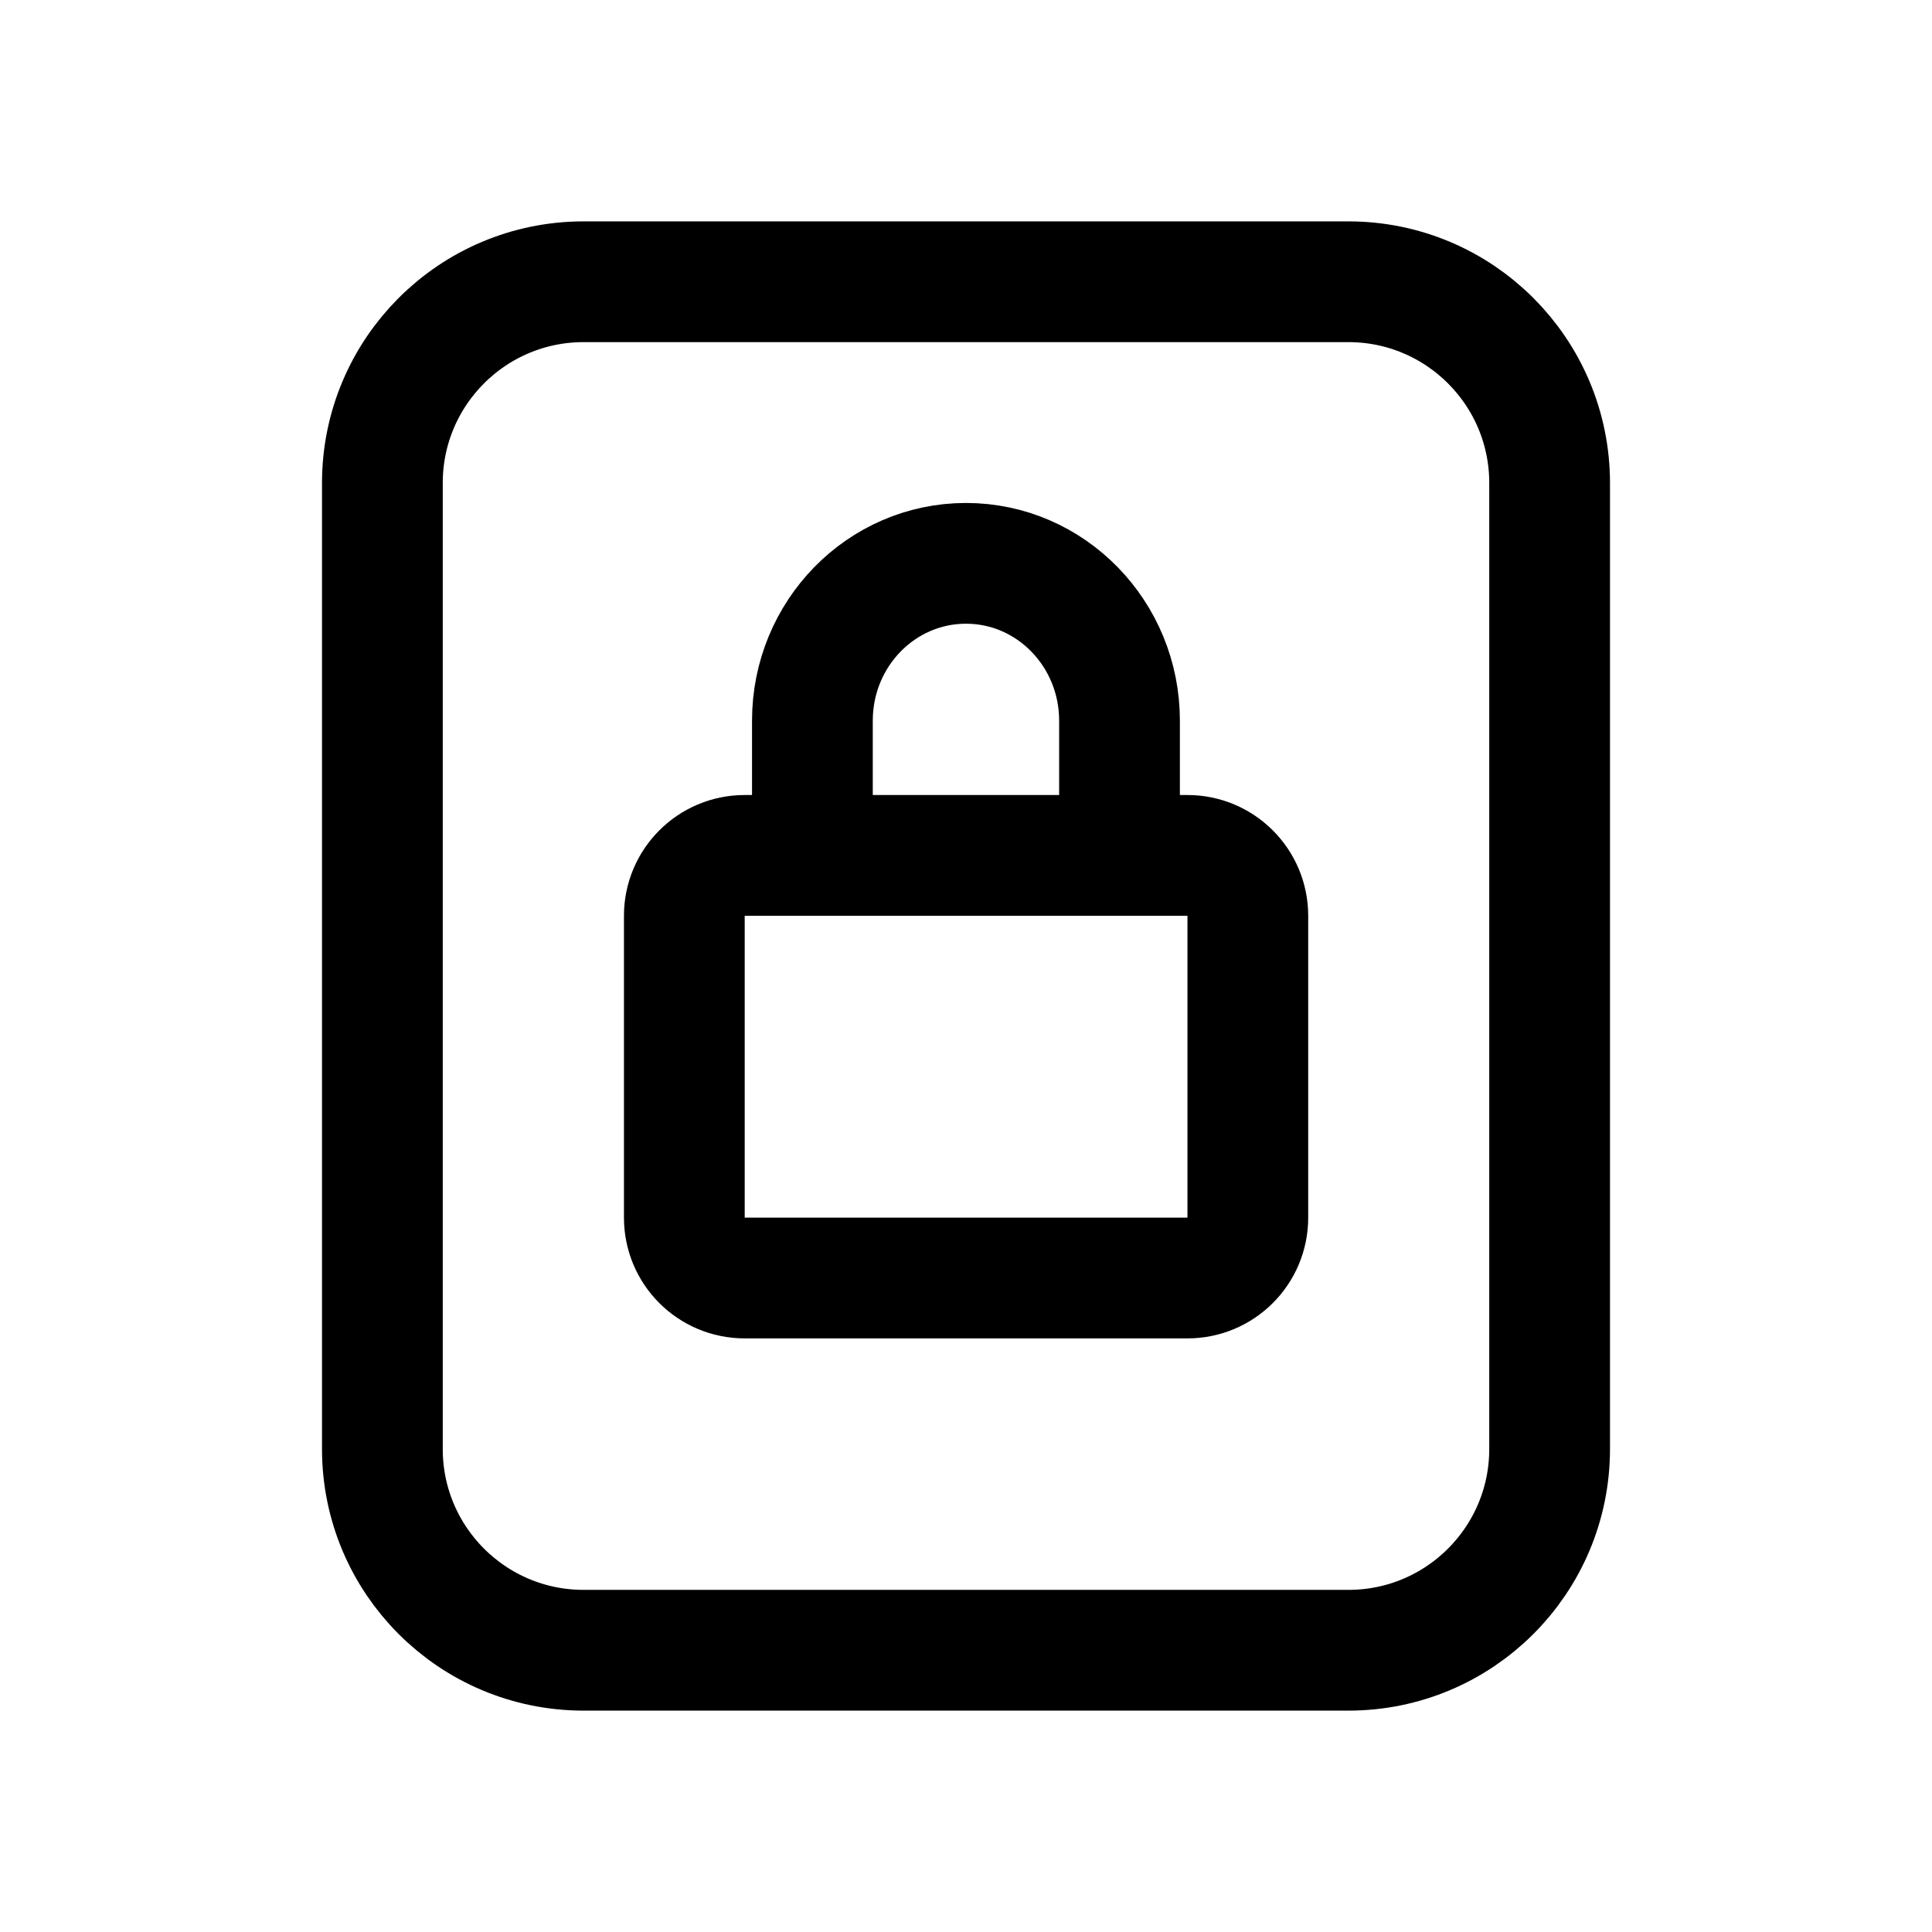 <svg width="24" height="24" viewBox="0 0 24 24" fill="none" xmlns="http://www.w3.org/2000/svg">
<path d="M10.092 10.626V8.952C10.092 7.873 10.946 6.998 12 6.998C13.053 6.998 13.907 7.873 13.907 8.952V10.626M16.75 20.5H7.25C5.869 20.5 4.75 19.381 4.75 18V6C4.75 4.62 5.869 3.5 7.25 3.5H16.75C18.131 3.5 19.25 4.62 19.25 6V18C19.25 19.381 18.131 20.5 16.75 20.5ZM14.751 15.876H9.251C8.836 15.876 8.501 15.541 8.501 15.126V11.376C8.501 10.962 8.836 10.626 9.251 10.626H14.751C15.165 10.626 15.501 10.962 15.501 11.376V15.126C15.501 15.541 15.165 15.876 14.751 15.876Z" stroke="black" stroke-width="1.5" stroke-linecap="round" stroke-linejoin="round"/>
</svg>
